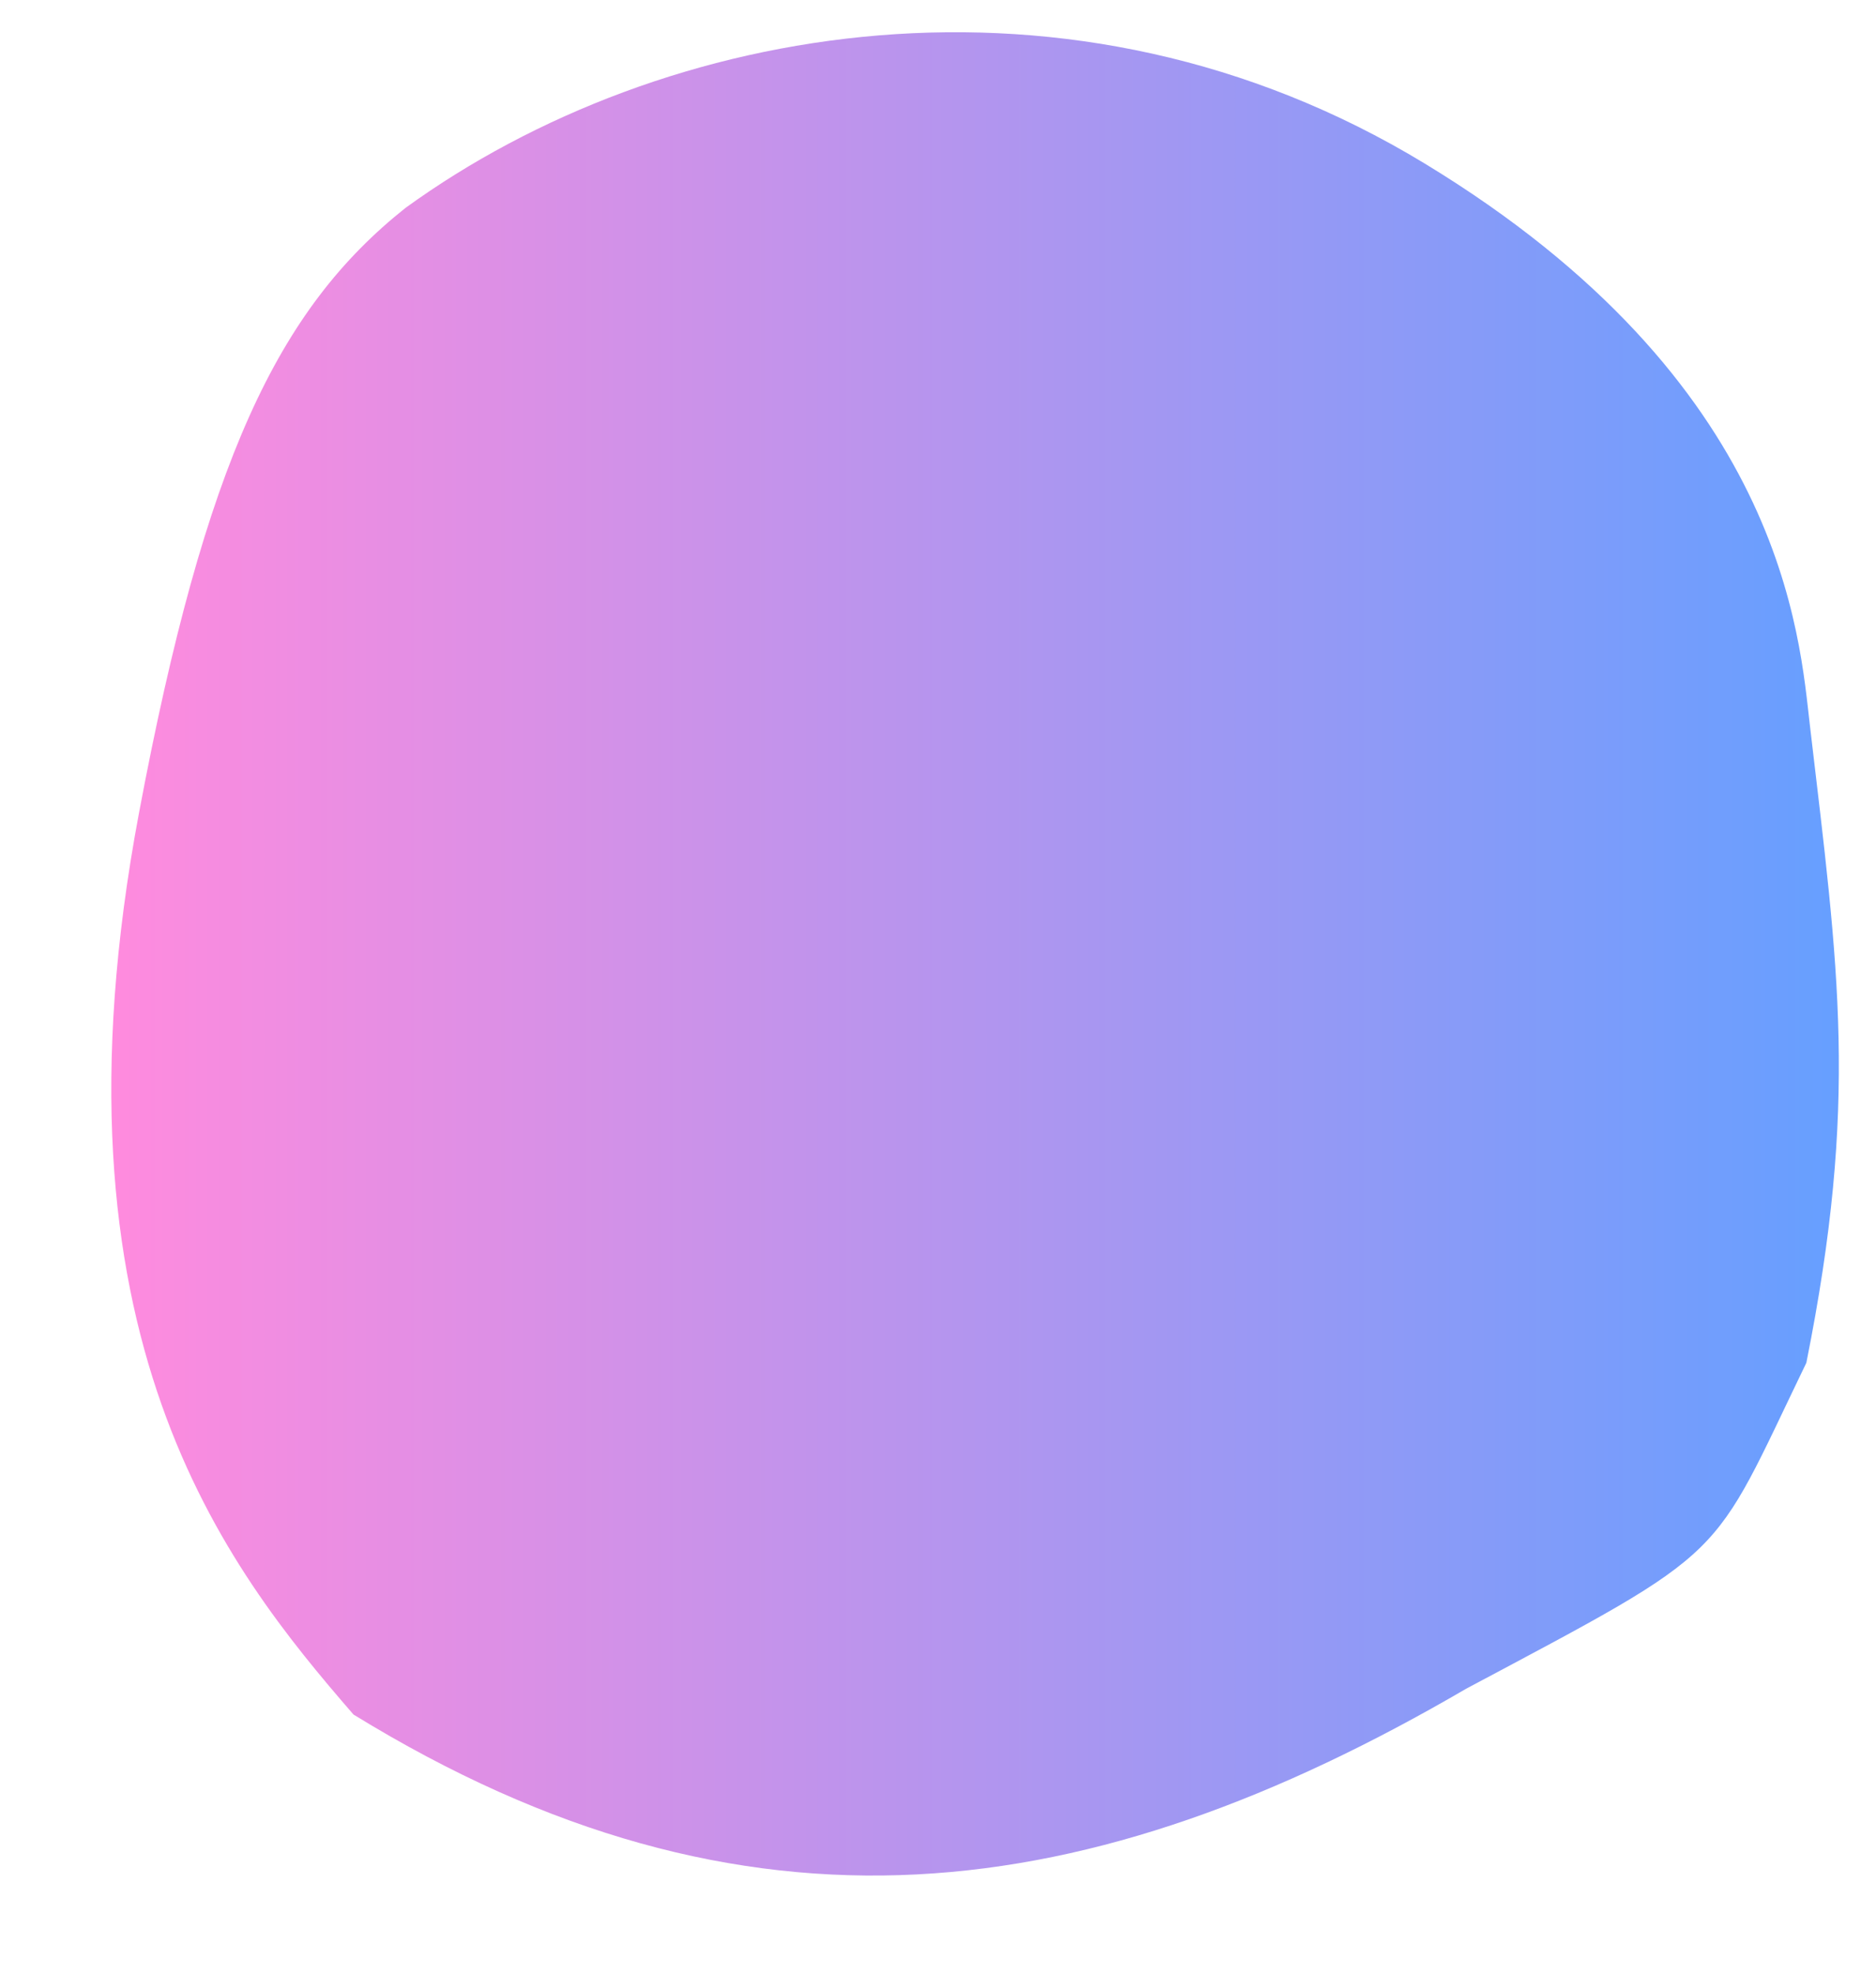 <?xml version="1.0" encoding="utf-8"?>
<!-- Generator: Adobe Illustrator 16.0.0, SVG Export Plug-In . SVG Version: 6.00 Build 0)  -->
<!DOCTYPE svg PUBLIC "-//W3C//DTD SVG 1.1//EN" "http://www.w3.org/Graphics/SVG/1.1/DTD/svg11.dtd">
<svg version="1.1" id="Layer_1" xmlns="http://www.w3.org/2000/svg" xmlns:xlink="http://www.w3.org/1999/xlink" x="0px" y="0px"
	 width="135px" height="142px" viewBox="0 0 135 142" enable-background="new 0 0 135 142" xml:space="preserve">
<linearGradient id="SVGID_1_" gradientUnits="userSpaceOnUse" x1="8.009" y1="74.372" x2="132.327" y2="74.372" gradientTransform="matrix(1 0 0 -1 0 143)">
	<stop  offset="0" style="stop-color:#FF8BDE"/>
	<stop  offset="1" style="stop-color:#669FFF"/>
</linearGradient>
<path fill="url(#SVGID_1_)" d="M10,58.5c4.763-25.325,10-36.25,19.184-43.545C47.709,1.536,77.113-3.655,102.5,11.75
	c25.943,15.744,26.99,34.045,27.75,40.5c2.068,17.593,3.5,27-0.262,45.797C123,112.5,124.75,111.25,105.5,121.5
	c-27,15.75-51.75,19.25-80.064,1.852C16.25,112.75,2.933,96.083,10,58.5z"/>
</svg>
